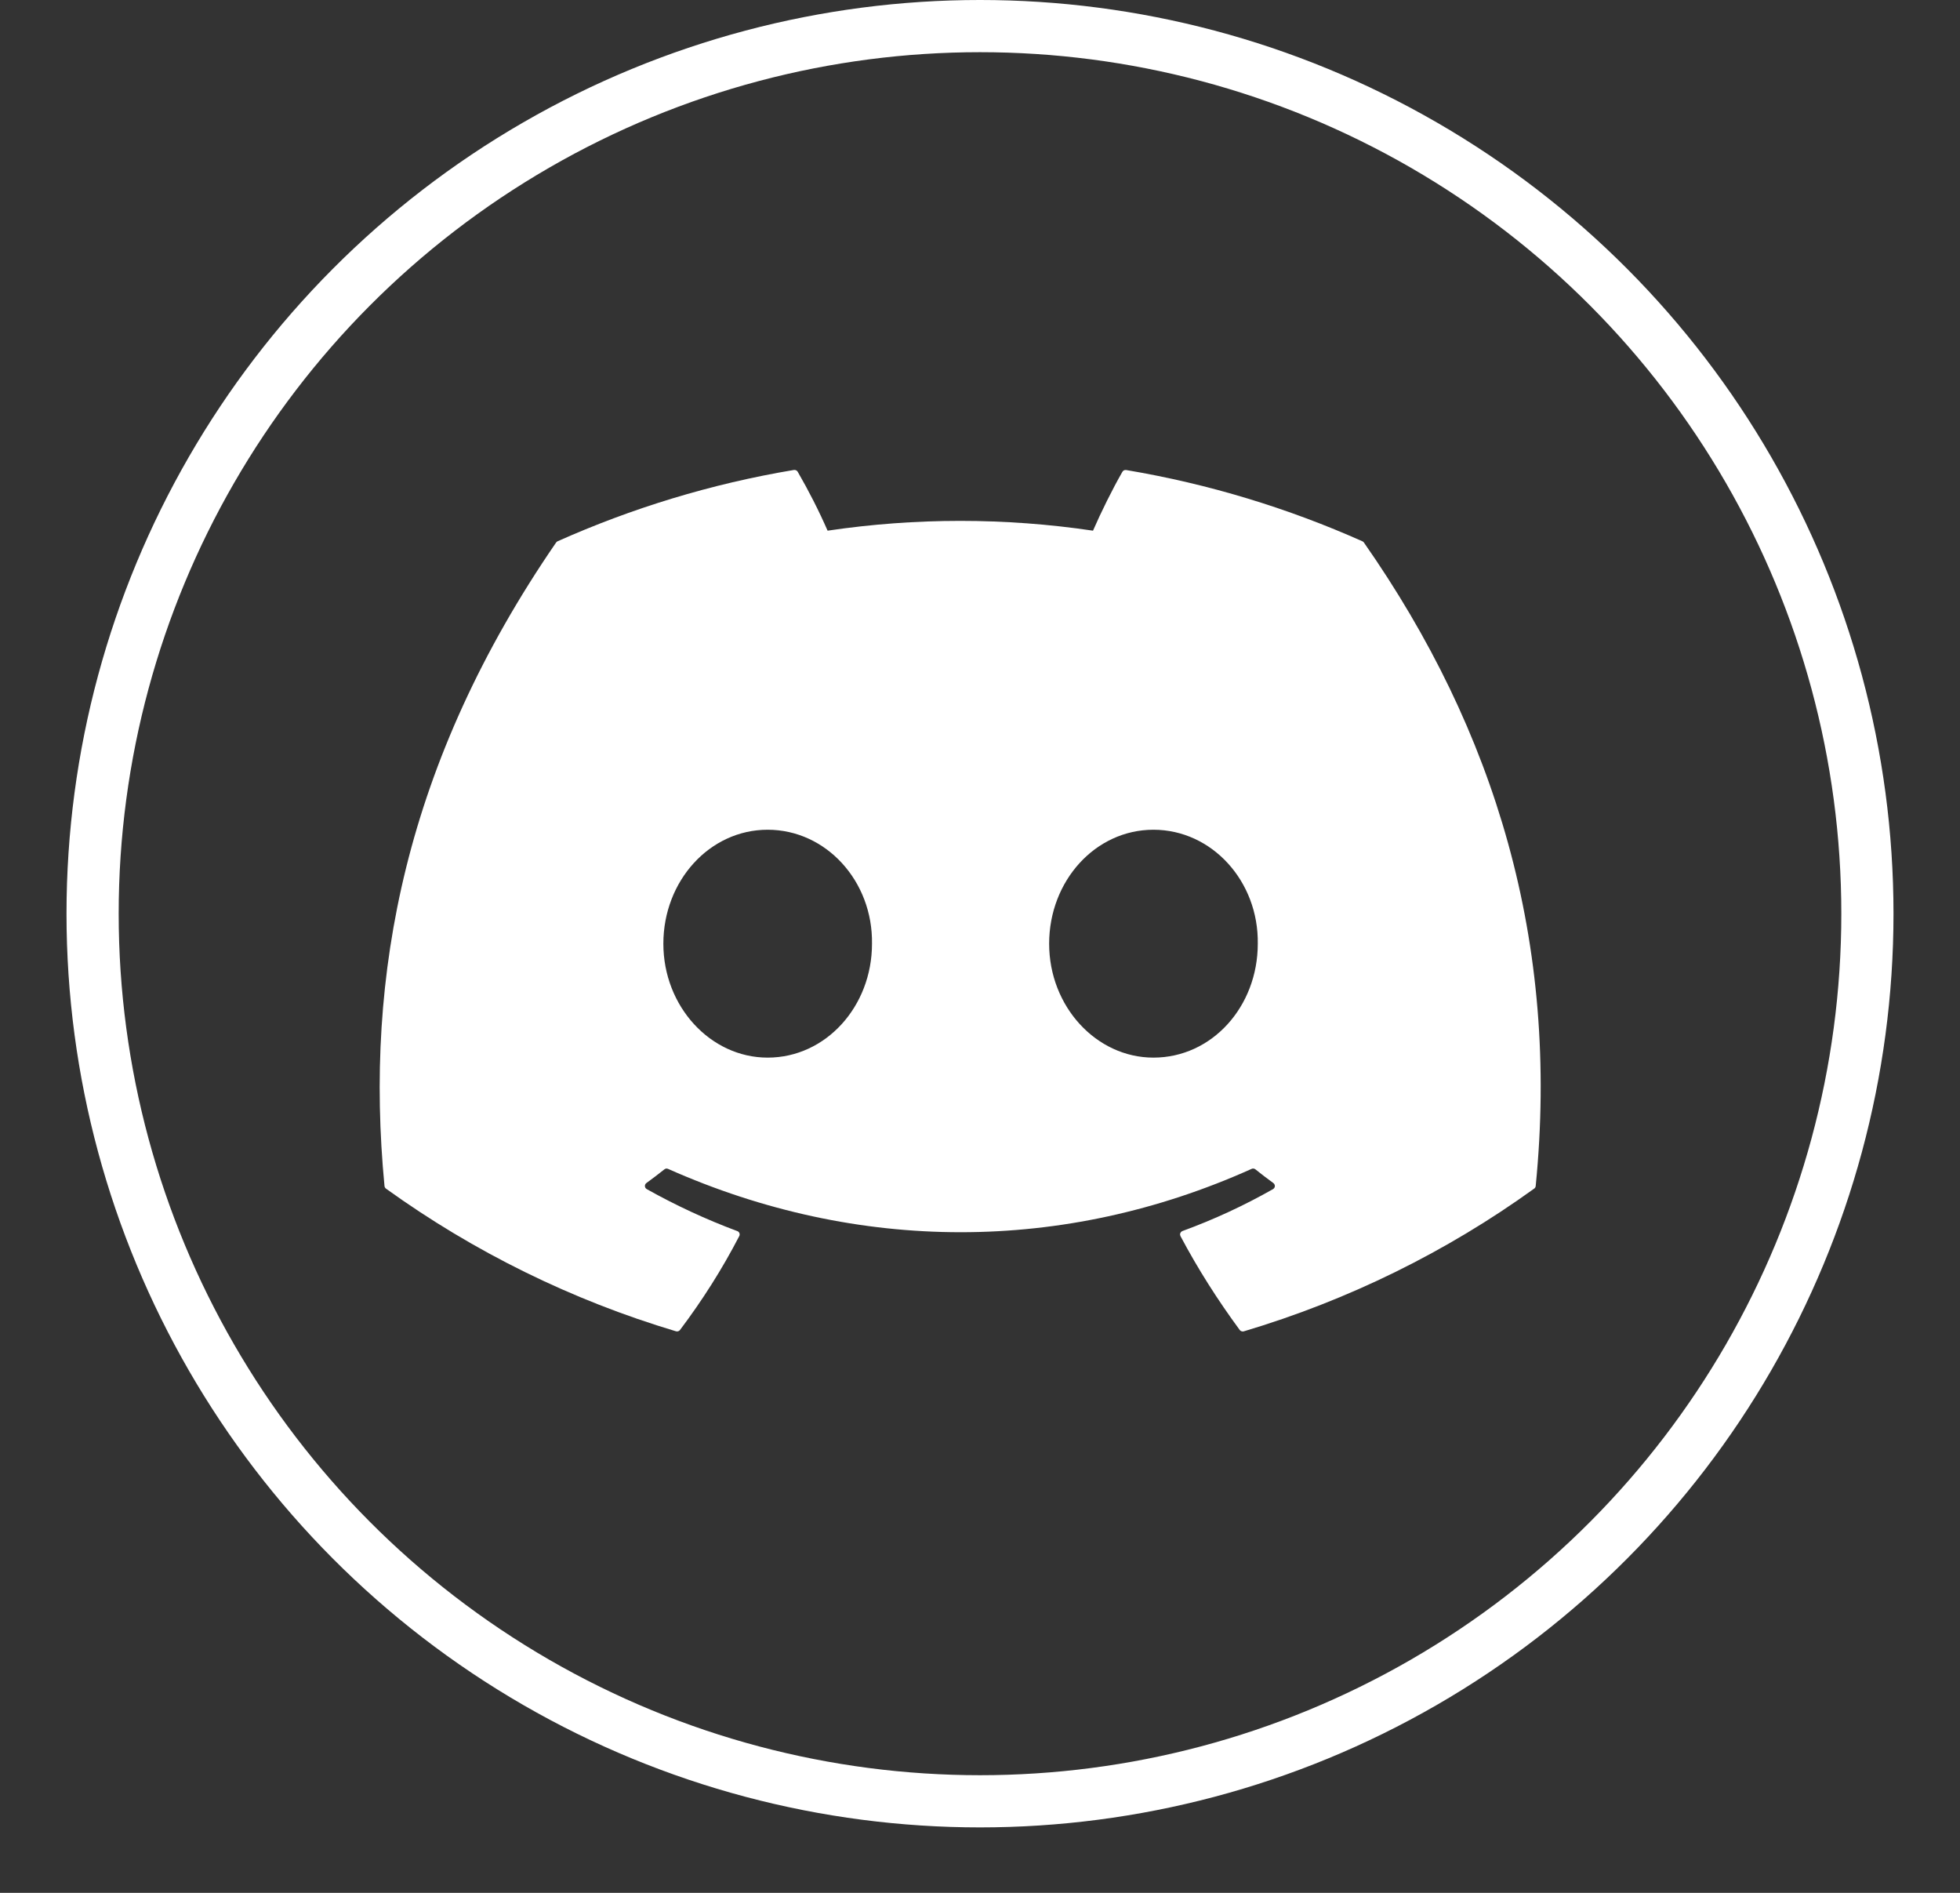 <svg width="29" height="28" viewBox="0 0 29 28" fill="none" xmlns="http://www.w3.org/2000/svg">
<rect x="0" y="0" width="29" height="28" fill="#333333" stroke="none"/>
<path d="M20.16 8.008C19.065 7.52 17.891 7.159 16.663 6.953C16.652 6.951 16.641 6.953 16.631 6.957C16.621 6.962 16.613 6.969 16.607 6.979C16.457 7.24 16.289 7.581 16.172 7.85C14.87 7.657 13.546 7.657 12.245 7.85C12.114 7.551 11.966 7.261 11.803 6.979C11.797 6.969 11.789 6.961 11.779 6.957C11.769 6.952 11.758 6.95 11.746 6.952C10.52 7.157 9.346 7.518 8.25 8.007C8.241 8.011 8.233 8.018 8.227 8.027C6 11.266 5.389 14.425 5.689 17.544C5.69 17.552 5.692 17.559 5.696 17.566C5.7 17.573 5.705 17.578 5.711 17.583C7.011 18.519 8.461 19.233 10.001 19.693C10.011 19.696 10.023 19.696 10.034 19.693C10.044 19.69 10.054 19.683 10.061 19.674C10.392 19.235 10.686 18.772 10.938 18.285C10.953 18.256 10.939 18.222 10.909 18.211C10.447 18.039 9.999 17.831 9.569 17.59C9.561 17.585 9.555 17.579 9.55 17.572C9.546 17.564 9.543 17.555 9.542 17.547C9.542 17.538 9.543 17.529 9.547 17.521C9.551 17.513 9.556 17.506 9.563 17.501C9.654 17.435 9.744 17.366 9.83 17.298C9.837 17.292 9.847 17.288 9.857 17.286C9.866 17.285 9.876 17.287 9.885 17.291C12.696 18.54 15.74 18.54 18.518 17.291C18.527 17.286 18.537 17.285 18.547 17.286C18.557 17.287 18.567 17.291 18.574 17.297C18.66 17.366 18.75 17.435 18.841 17.501C18.848 17.506 18.854 17.513 18.857 17.521C18.861 17.529 18.863 17.538 18.863 17.546C18.862 17.555 18.86 17.564 18.855 17.571C18.85 17.579 18.844 17.585 18.836 17.59C18.408 17.833 17.963 18.039 17.496 18.21C17.489 18.213 17.482 18.217 17.477 18.222C17.471 18.228 17.467 18.234 17.464 18.241C17.461 18.248 17.46 18.256 17.46 18.263C17.461 18.271 17.463 18.278 17.466 18.285C17.724 18.771 18.019 19.234 18.343 19.674C18.35 19.683 18.359 19.69 18.37 19.693C18.381 19.697 18.392 19.697 18.403 19.694C19.945 19.235 21.398 18.521 22.699 17.583C22.706 17.579 22.711 17.573 22.715 17.566C22.719 17.56 22.721 17.552 22.722 17.545C23.08 13.938 22.122 10.805 20.182 8.028C20.177 8.019 20.169 8.012 20.16 8.008ZM11.358 15.645C10.512 15.645 9.815 14.888 9.815 13.96C9.815 13.031 10.499 12.274 11.358 12.274C12.225 12.274 12.916 13.037 12.902 13.96C12.902 14.889 12.218 15.645 11.358 15.645ZM17.066 15.645C16.22 15.645 15.523 14.888 15.523 13.96C15.523 13.031 16.206 12.274 17.066 12.274C17.932 12.274 18.624 13.037 18.61 13.96C18.61 14.889 17.933 15.645 17.066 15.645Z" fill="white"/>
<circle cx="14.5" cy="13.516" r="13.13" stroke="white" stroke-width="0.772"/>
</svg>
